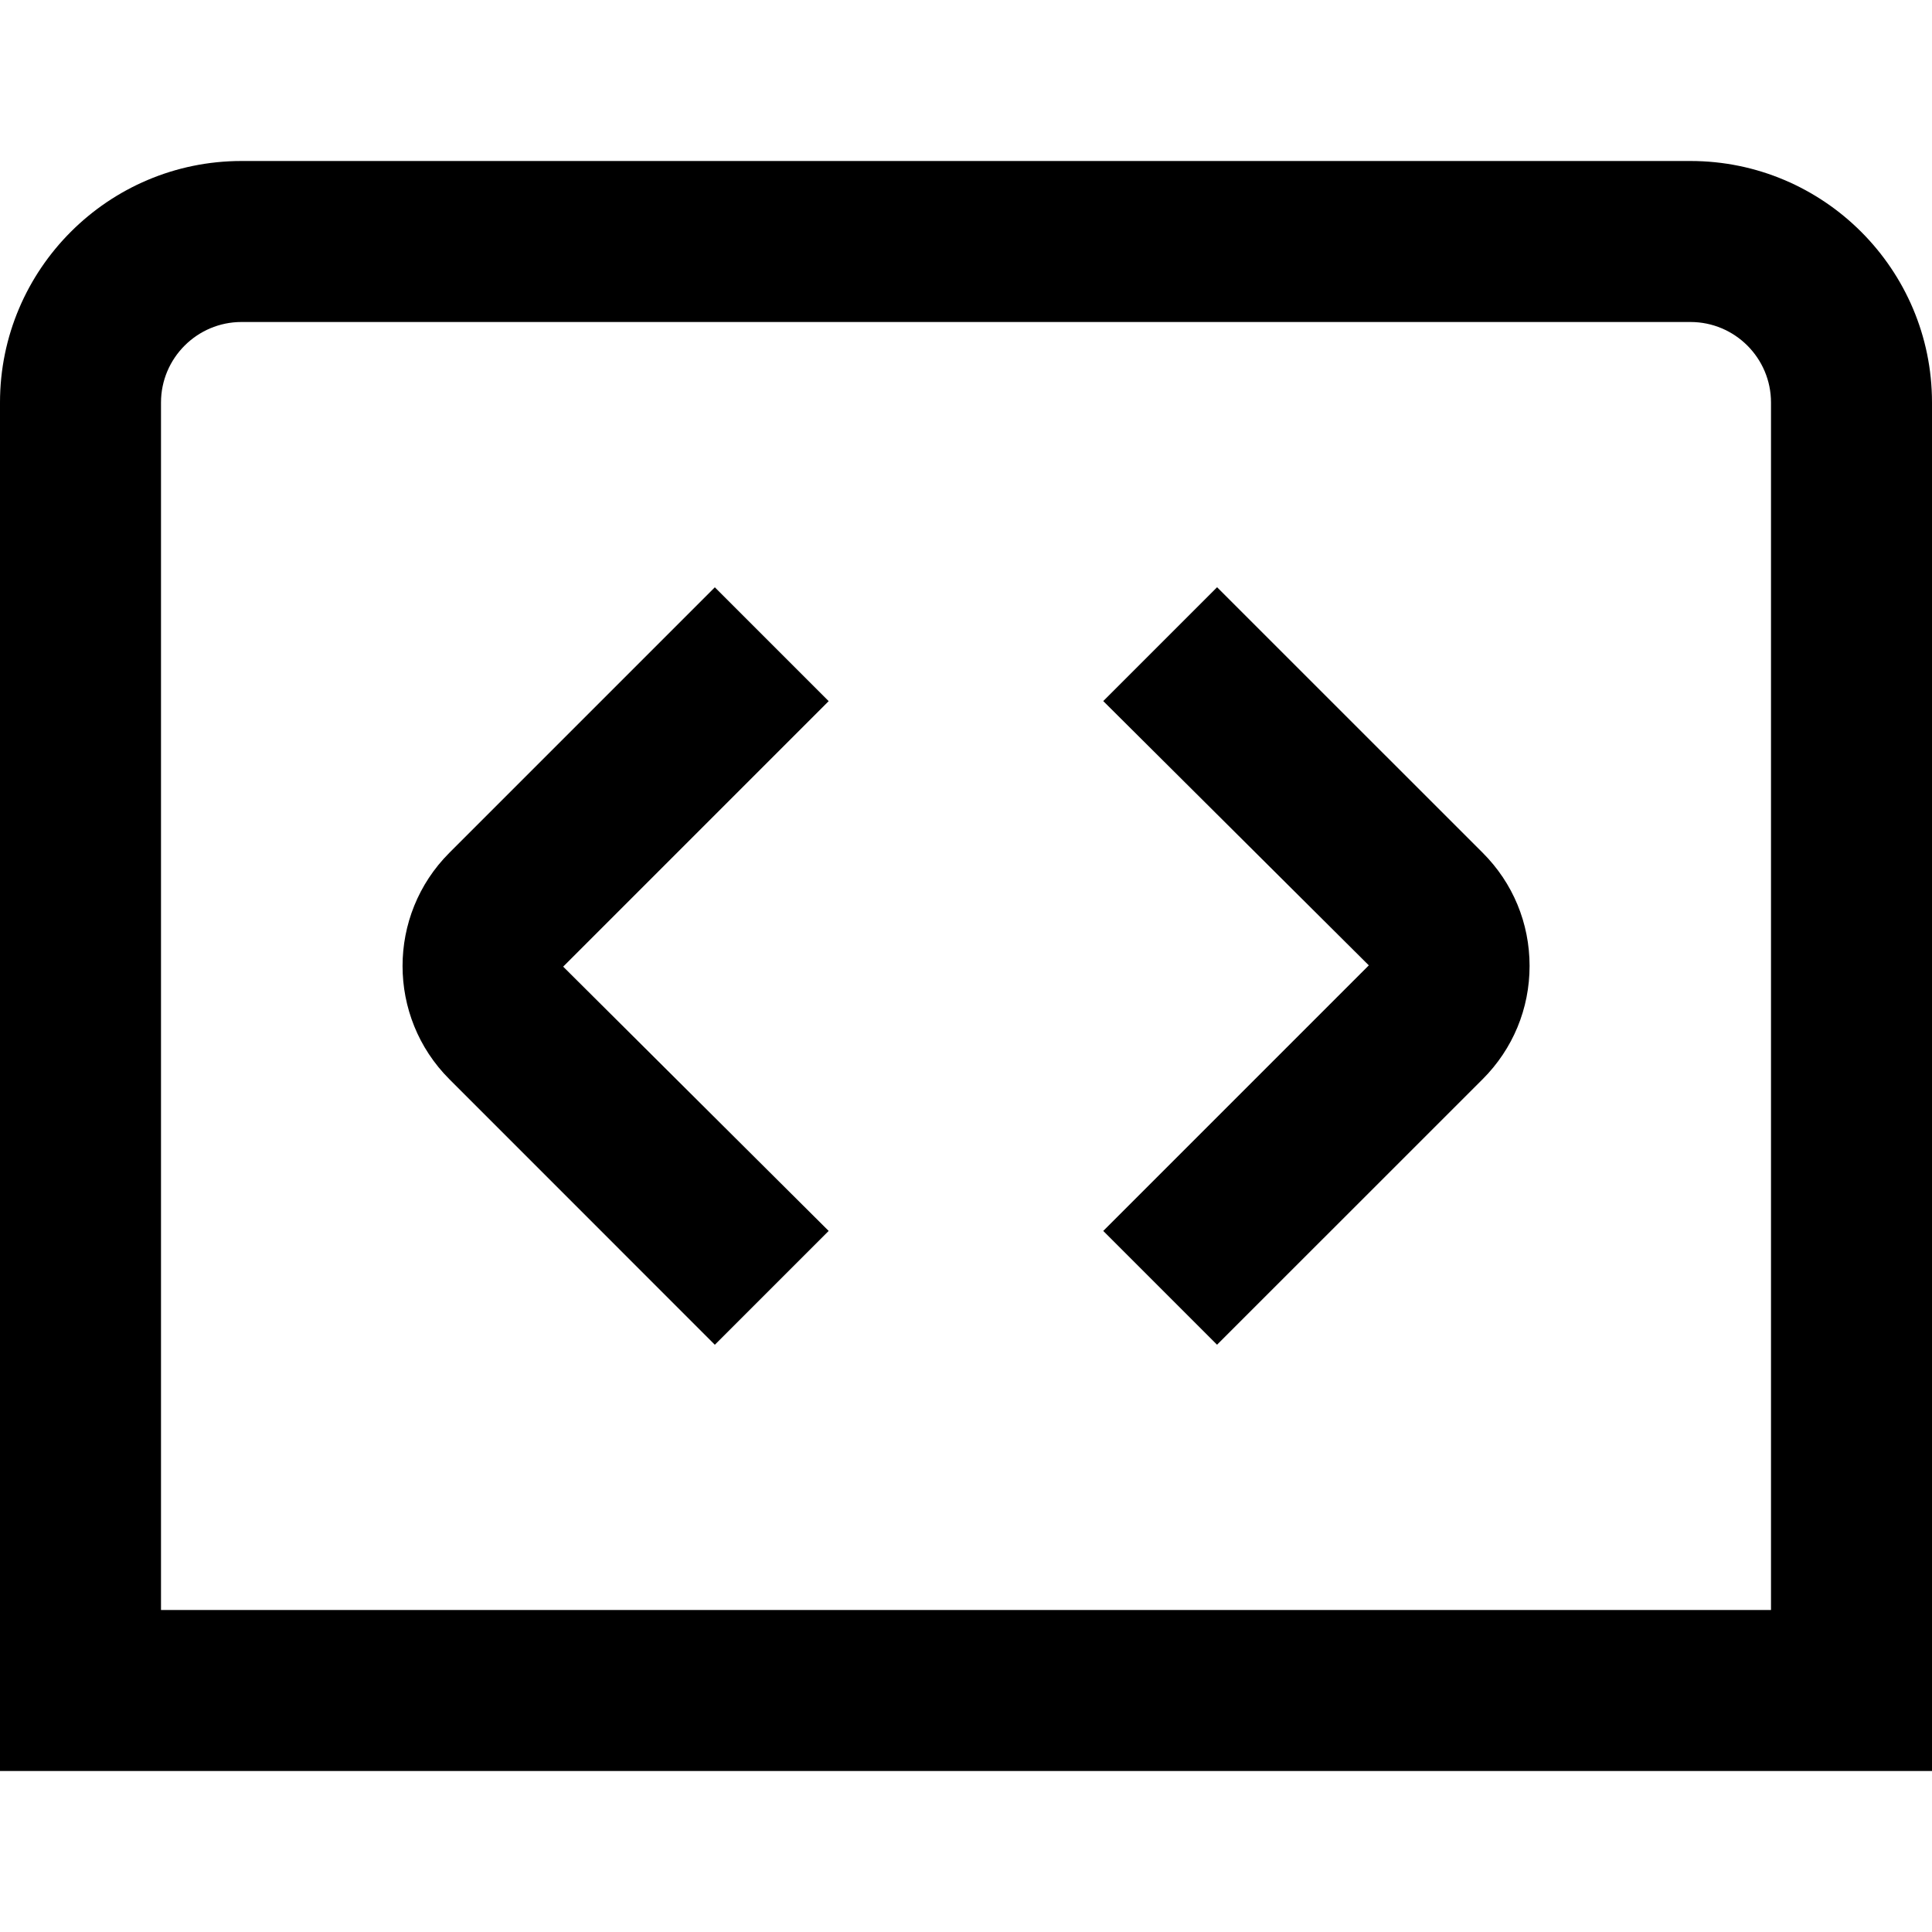 <?xml version="1.0" encoding="UTF-8"?>
<svg xmlns="http://www.w3.org/2000/svg" id="Layer_1" data-name="Layer 1" viewBox="0 0 24 24" width="512" height="512"><path d="M15.119,16.705l-1.414-1.414,3.299-3.299-3.299-3.283,1.414-1.414,3.299,3.298c.376,.375,.583,.875,.583,1.406s-.207,1.031-.583,1.407l-3.299,3.298Zm-4.825-1.414l-3.298-3.283,3.298-3.298-1.414-1.414-3.298,3.298c-.775,.775-.775,2.037,0,2.812l3.298,3.299,1.414-1.414ZM24,5c0-1.654-1.346-3-3-3H3C1.346,2,0,3.346,0,5V22H24V5ZM2,5c0-.551,.449-1,1-1H21c.552,0,1,.449,1,1v15H2V5Z"/></svg>
